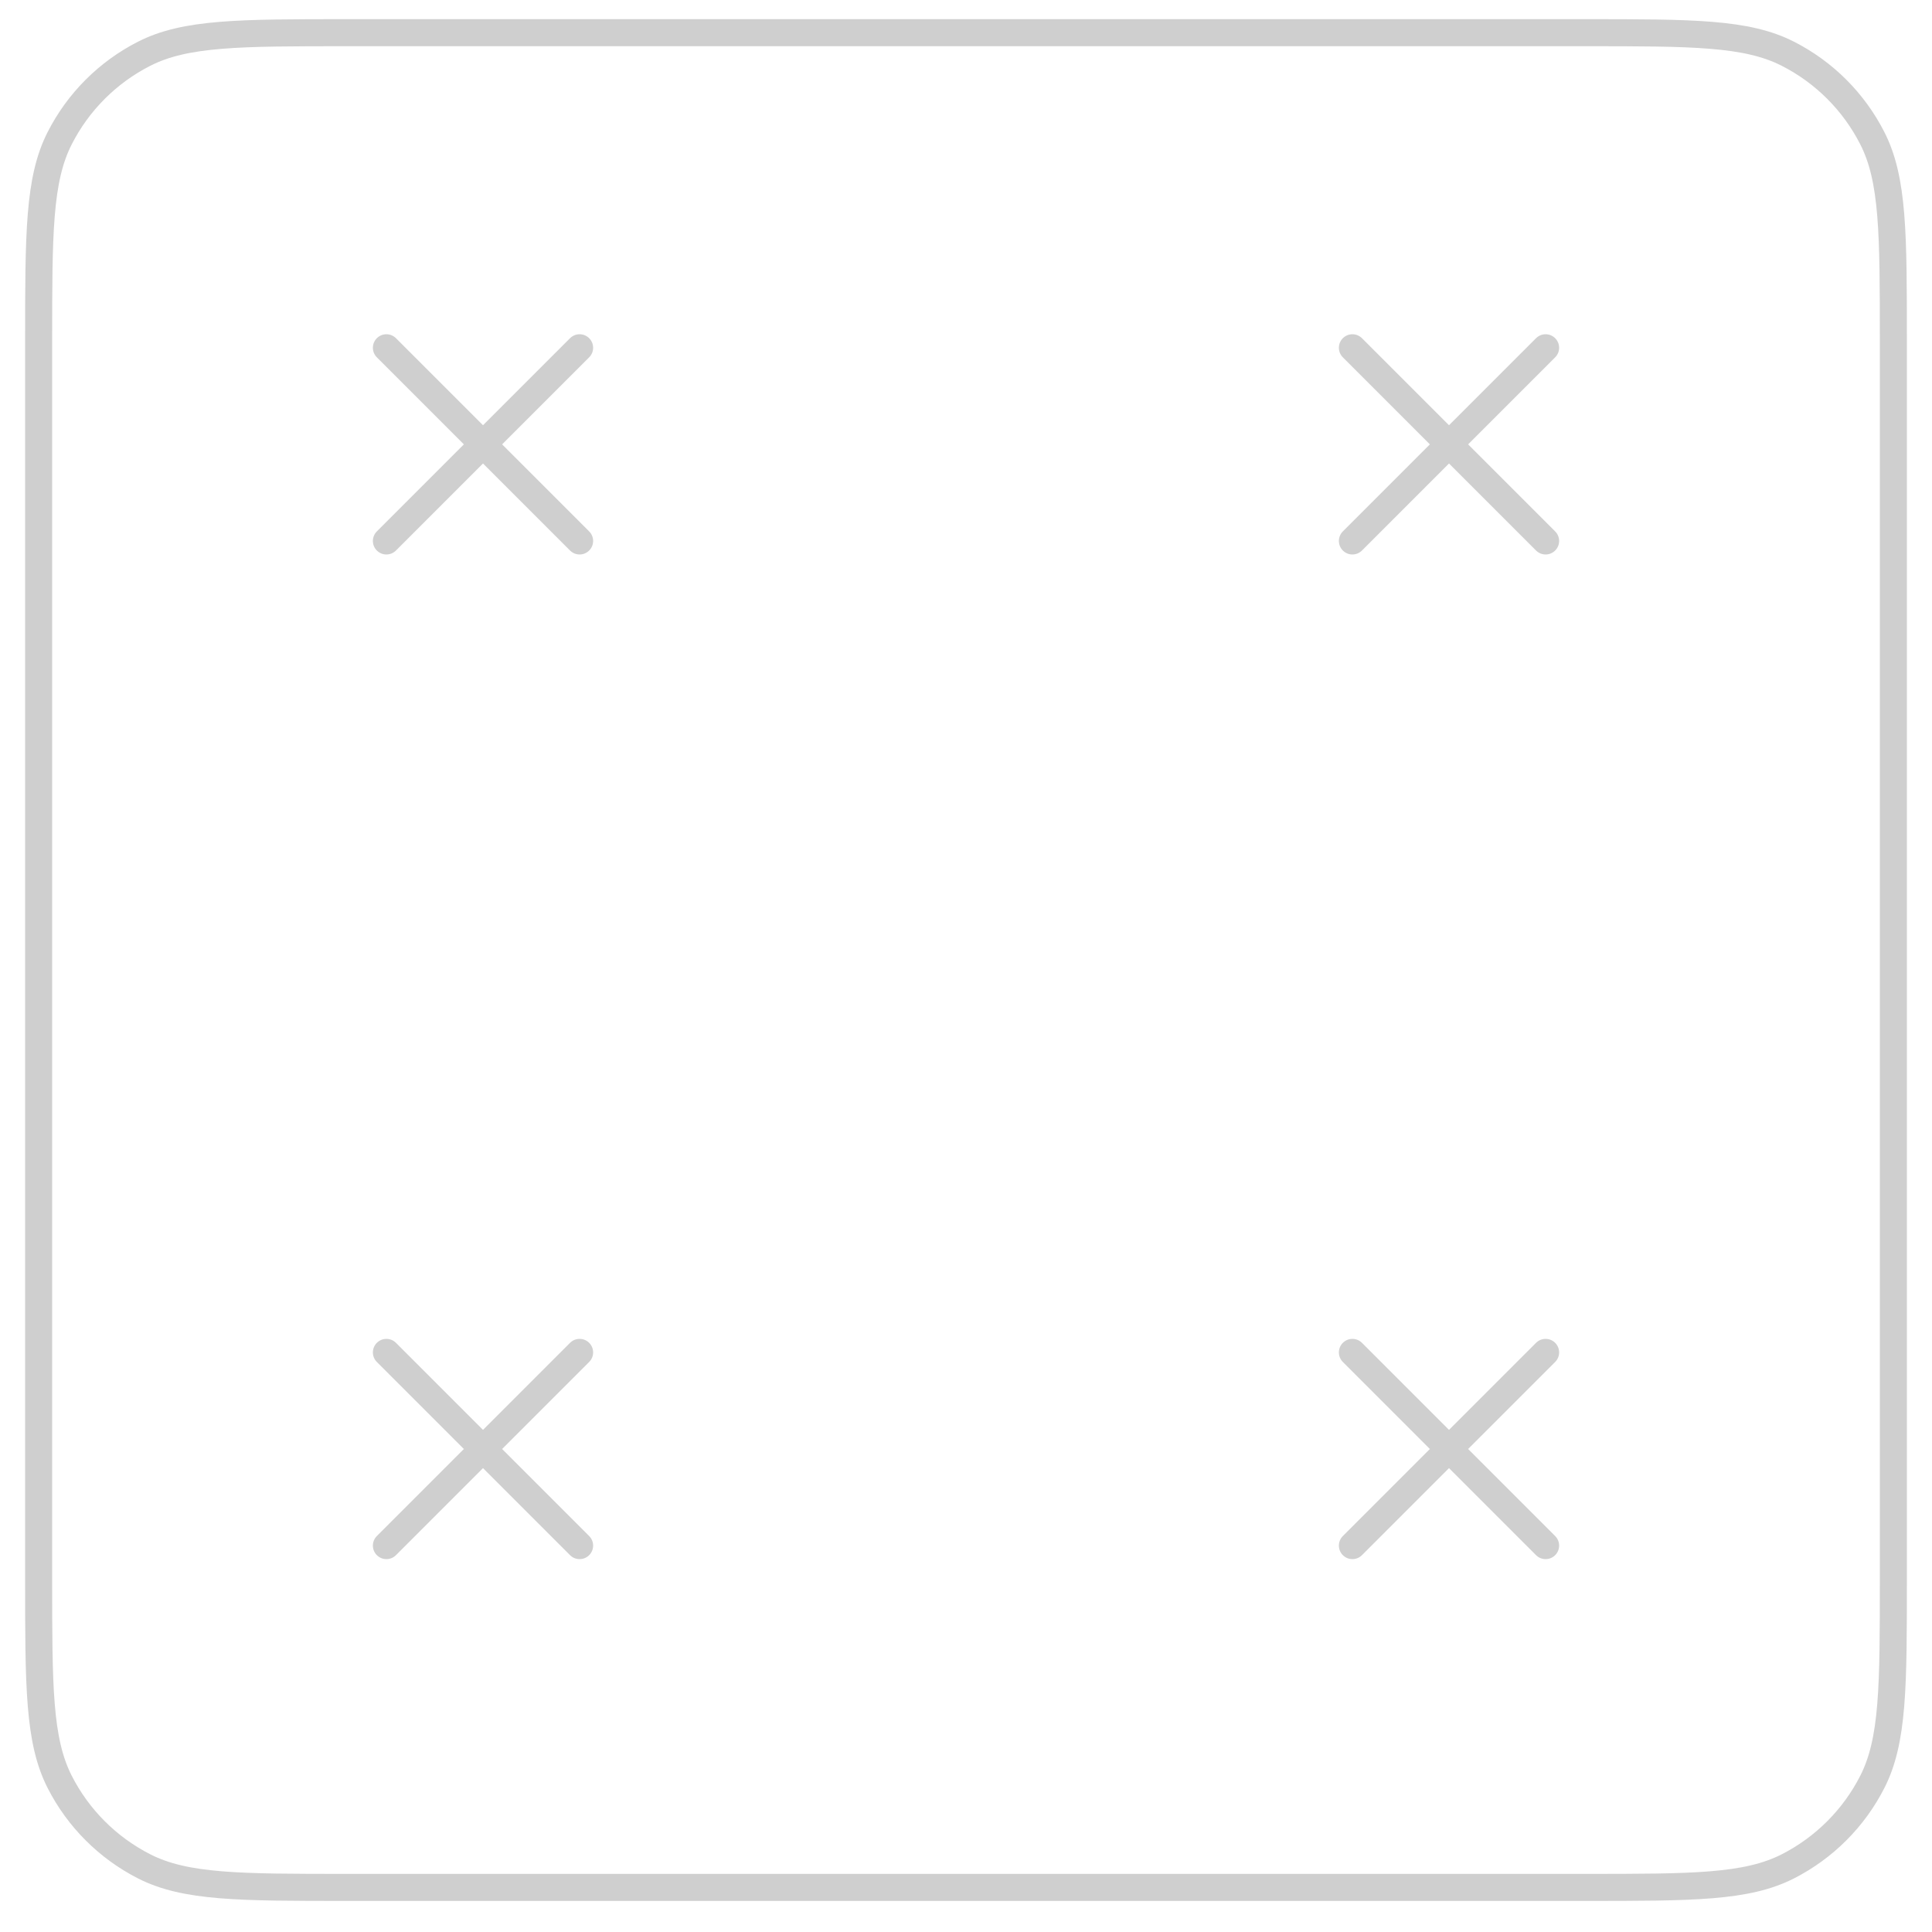 <svg width="50" height="50" viewBox="0 0 50 50" fill="none" xmlns="http://www.w3.org/2000/svg">
<path d="M41 0.846H9C6.2 0.846 4.8 0.846 3.73 1.391C2.789 1.87 2.024 2.635 1.545 3.576C1 4.645 1 6.045 1 8.846V40.846C1 43.646 1 45.046 1.545 46.116C2.024 47.056 2.789 47.821 3.73 48.301C4.8 48.846 6.2 48.846 9 48.846H41C43.8 48.846 45.2 48.846 46.27 48.301C47.211 47.821 47.976 47.056 48.455 46.116C49 45.046 49 43.646 49 40.846V8.846C49 6.045 49 4.645 48.455 3.576C47.976 2.635 47.211 1.87 46.27 1.391C45.2 0.846 43.8 0.846 41 0.846Z" stroke="#CFCFCF" stroke-width="0.7"/>
<path d="M10 35L12.5 37.5M12.5 37.5L15 40M12.5 37.5L15 35M12.5 37.5L10 40" stroke="#CFCFCF" stroke-width="0.7" stroke-linecap="round"/>
<path d="M10 9L12.5 11.5M12.5 11.5L15 14M12.5 11.5L15 9M12.5 11.5L10 14" stroke="#CFCFCF" stroke-width="0.7" stroke-linecap="round"/>
<path d="M35 9L37.5 11.5M37.5 11.5L40 14M37.5 11.5L40 9M37.5 11.5L35 14" stroke="#CFCFCF" stroke-width="0.7" stroke-linecap="round"/>
<path d="M35 35L37.5 37.5M37.5 37.5L40 40M37.5 37.5L40 35M37.5 37.5L35 40" stroke="#CFCFCF" stroke-width="0.7" stroke-linecap="round"/>
</svg>
